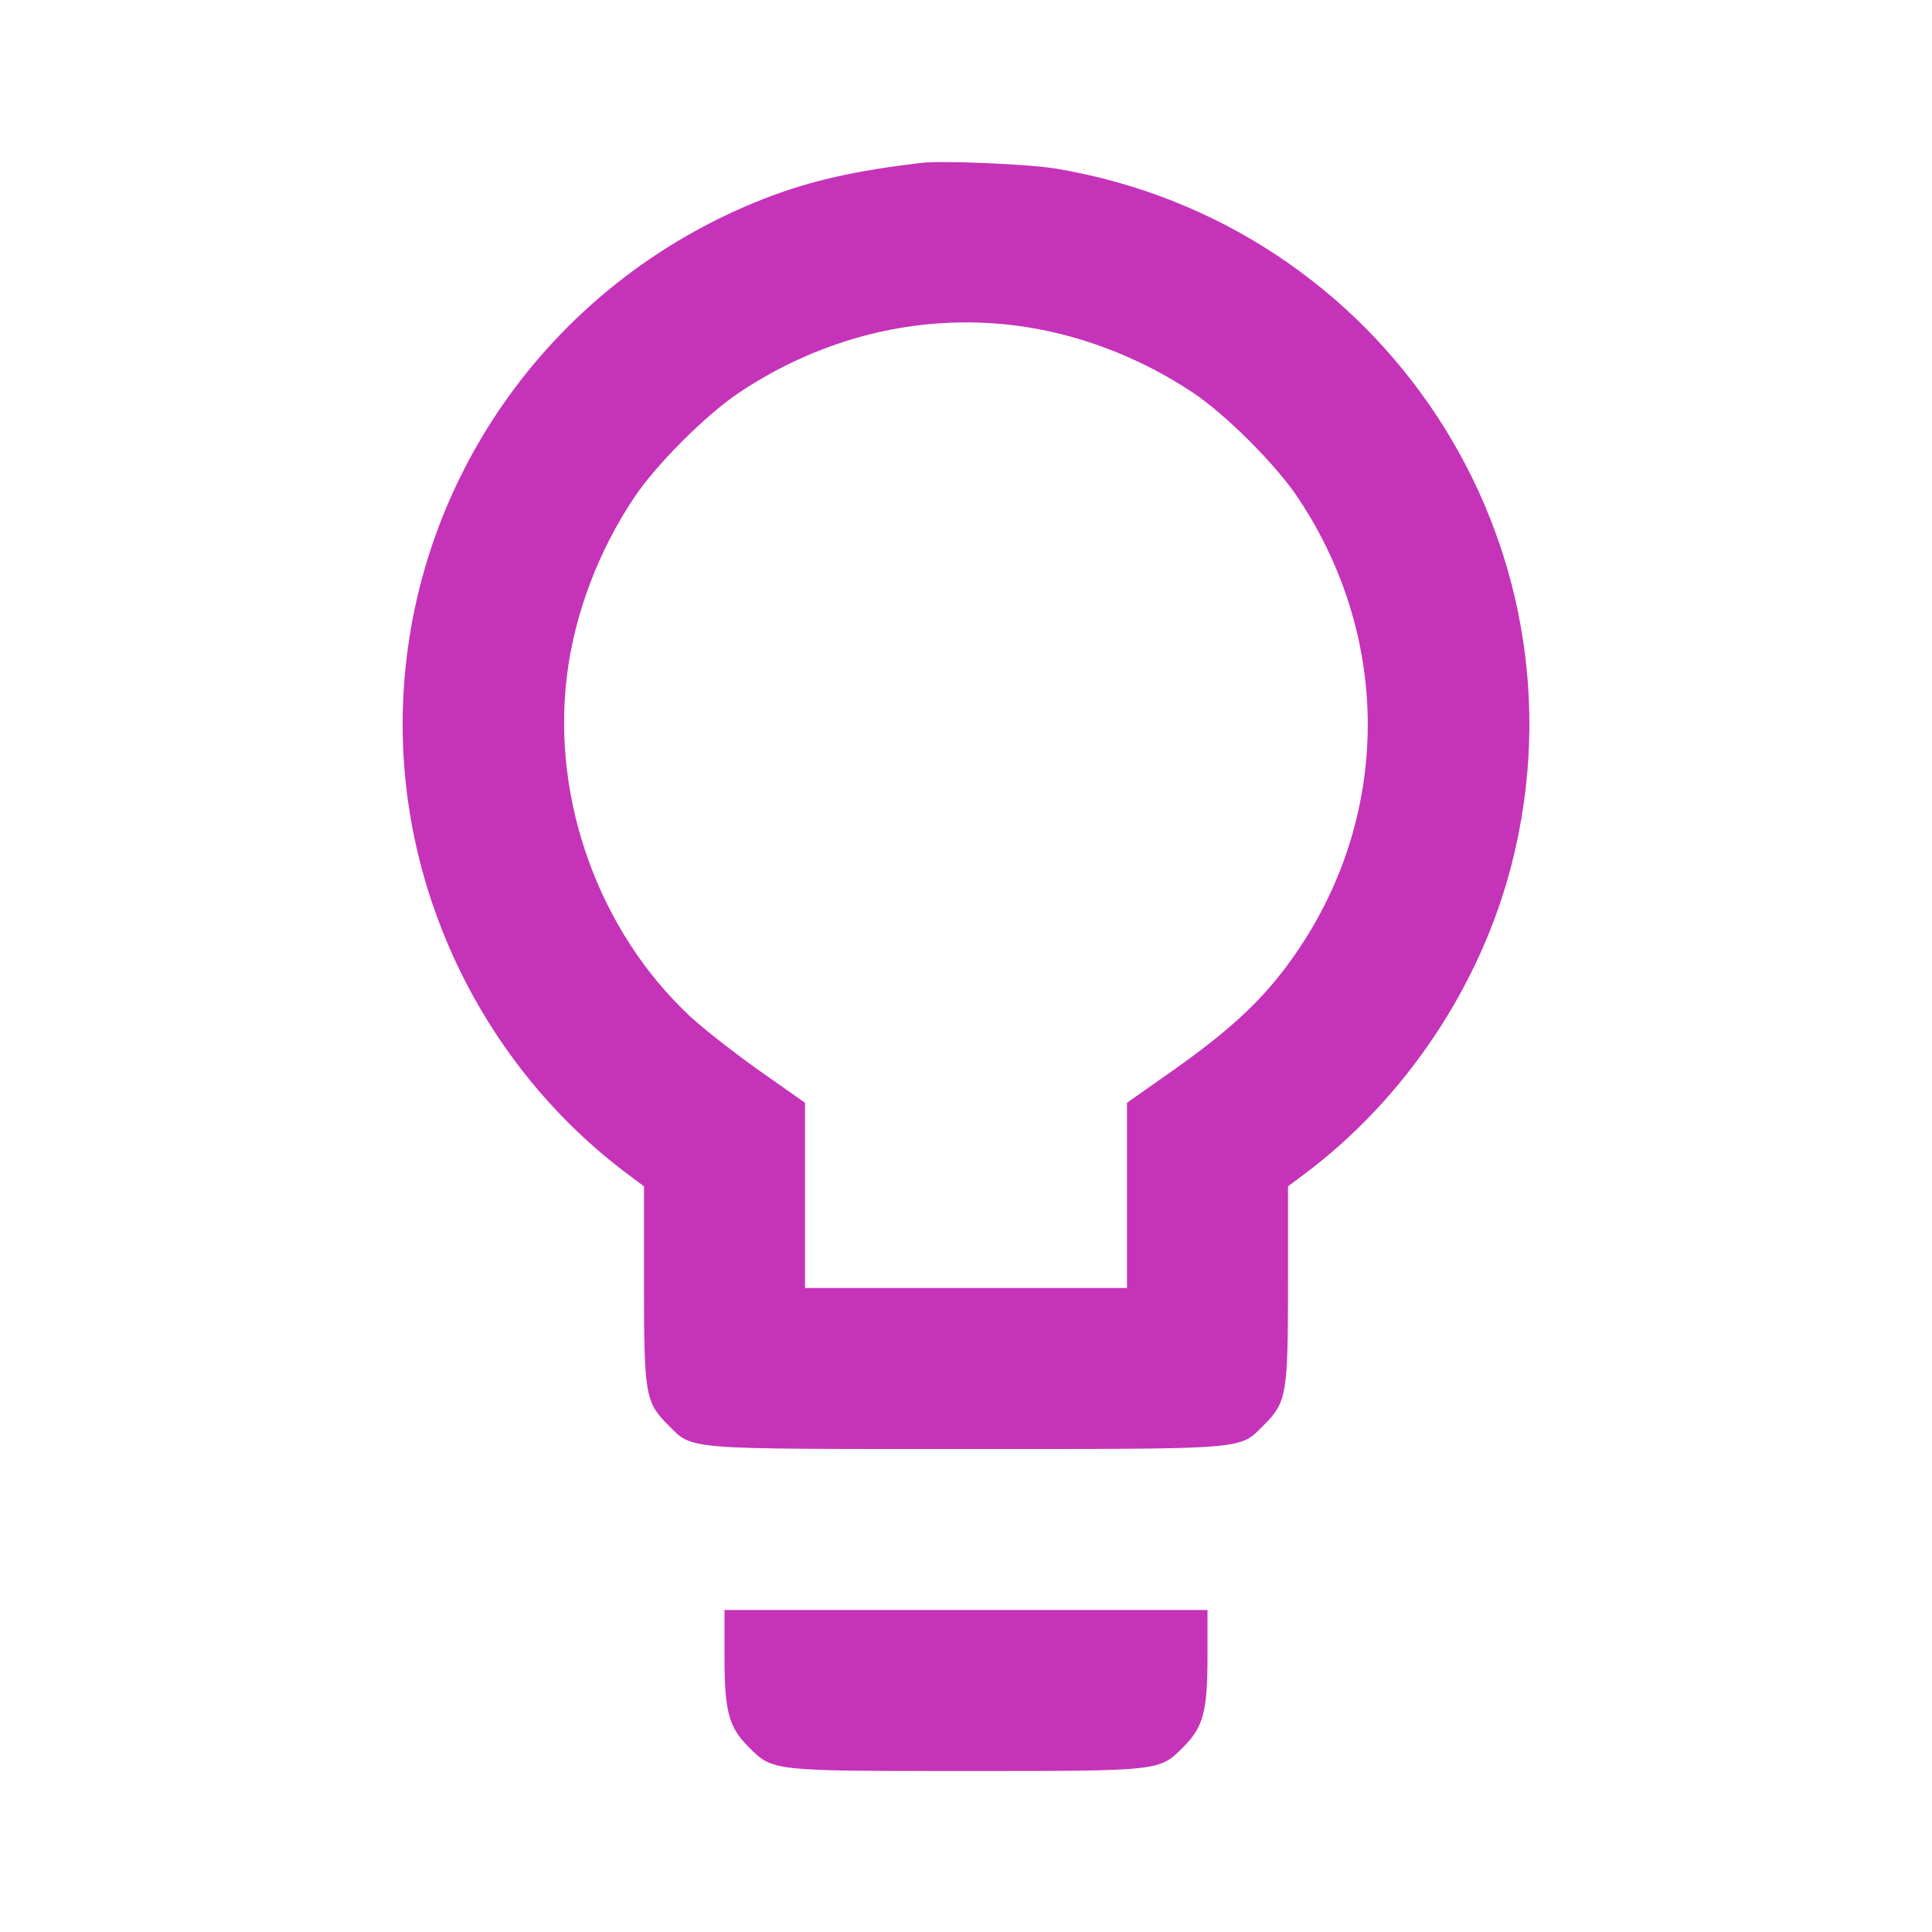 <svg width="24" height="24" viewBox="0 0 24 24" fill="none" xmlns="http://www.w3.org/2000/svg"><path d="M11.440 2.024 C 10.623 2.120,10.069 2.246,9.519 2.458 C 6.793 3.511,5.002 6.105,5.002 9.000 C 5.002 11.184,6.054 13.284,7.803 14.590 L 8.000 14.737 8.000 15.941 C 8.000 17.322,8.016 17.419,8.299 17.701 C 8.610 18.013,8.456 18.000,12.000 18.000 C 15.544 18.000,15.390 18.013,15.701 17.701 C 15.984 17.419,16.000 17.322,16.000 15.941 L 16.000 14.737 16.197 14.590 C 17.456 13.650,18.398 12.240,18.783 10.718 C 19.787 6.742,17.183 2.776,13.120 2.095 C 12.780 2.038,11.704 1.992,11.440 2.024 M12.601 4.042 C 13.369 4.136,14.154 4.432,14.824 4.881 C 15.229 5.152,15.848 5.771,16.119 6.176 C 17.332 7.987,17.275 10.281,15.975 12.013 C 15.637 12.464,15.248 12.819,14.567 13.300 L 14.000 13.699 14.000 14.850 L 14.000 16.000 12.000 16.000 L 10.000 16.000 10.000 14.850 L 10.000 13.699 9.433 13.300 C 9.122 13.080,8.734 12.776,8.572 12.625 C 7.443 11.571,6.853 9.940,7.042 8.399 C 7.136 7.631,7.432 6.846,7.881 6.176 C 8.152 5.771,8.771 5.152,9.176 4.881 C 10.209 4.190,11.409 3.895,12.601 4.042 M9.000 20.573 C 9.000 21.259,9.052 21.454,9.299 21.701 C 9.601 22.003,9.573 22.000,12.000 22.000 C 14.427 22.000,14.399 22.003,14.701 21.701 C 14.948 21.454,15.000 21.259,15.000 20.573 L 15.000 20.000 12.000 20.000 L 9.000 20.000 9.000 20.573 " fill="#C533B9" stroke="none" fill-rule="evenodd"></path></svg>